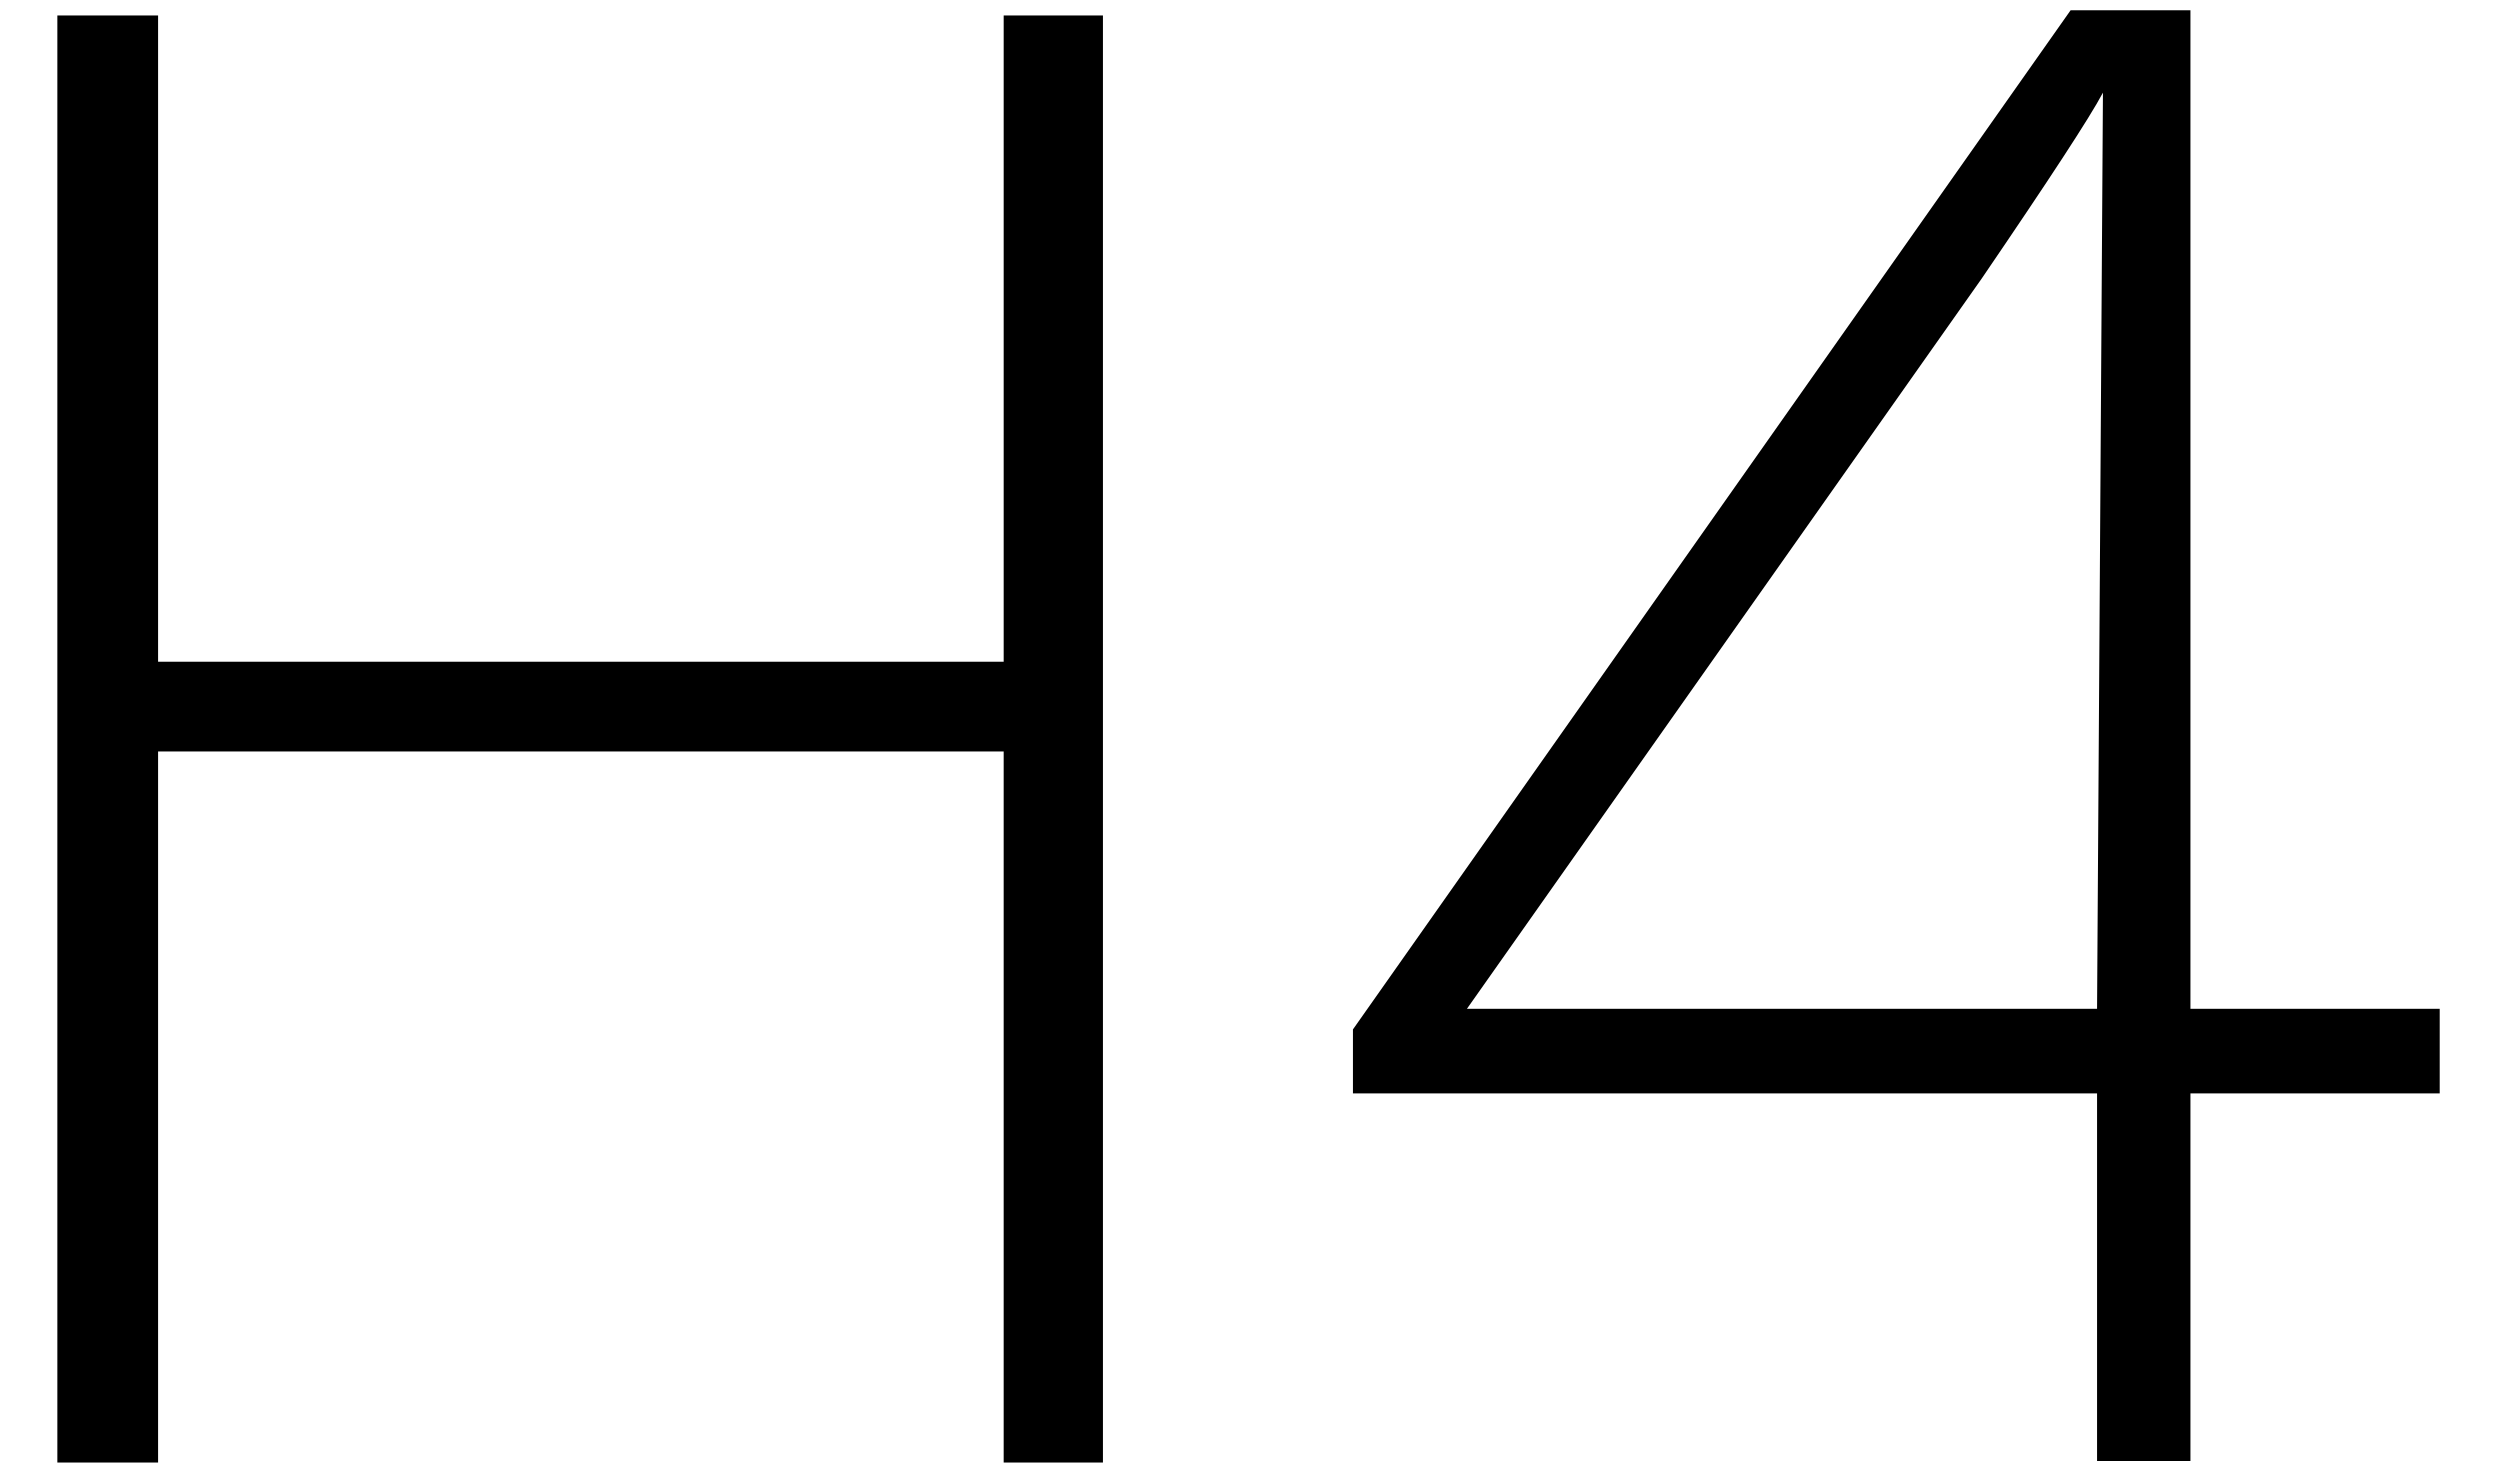 <svg xmlns="http://www.w3.org/2000/svg" viewBox="14 20 34 20"><path d="M29 39.89h-1.35v-9.67h-11.5v9.67h-1.37V20.21h1.37V29h11.5v-8.79H29Zm18.18-5.02h-3.39v5h-1.27v-5H32.4V34l9.76-13.86h1.63v13.58h3.39Zm-4.66-1.15.08-12.46c-.18.34-.73 1.18-1.65 2.53l-7 9.93Z" fill="currentcolor"/></svg>
